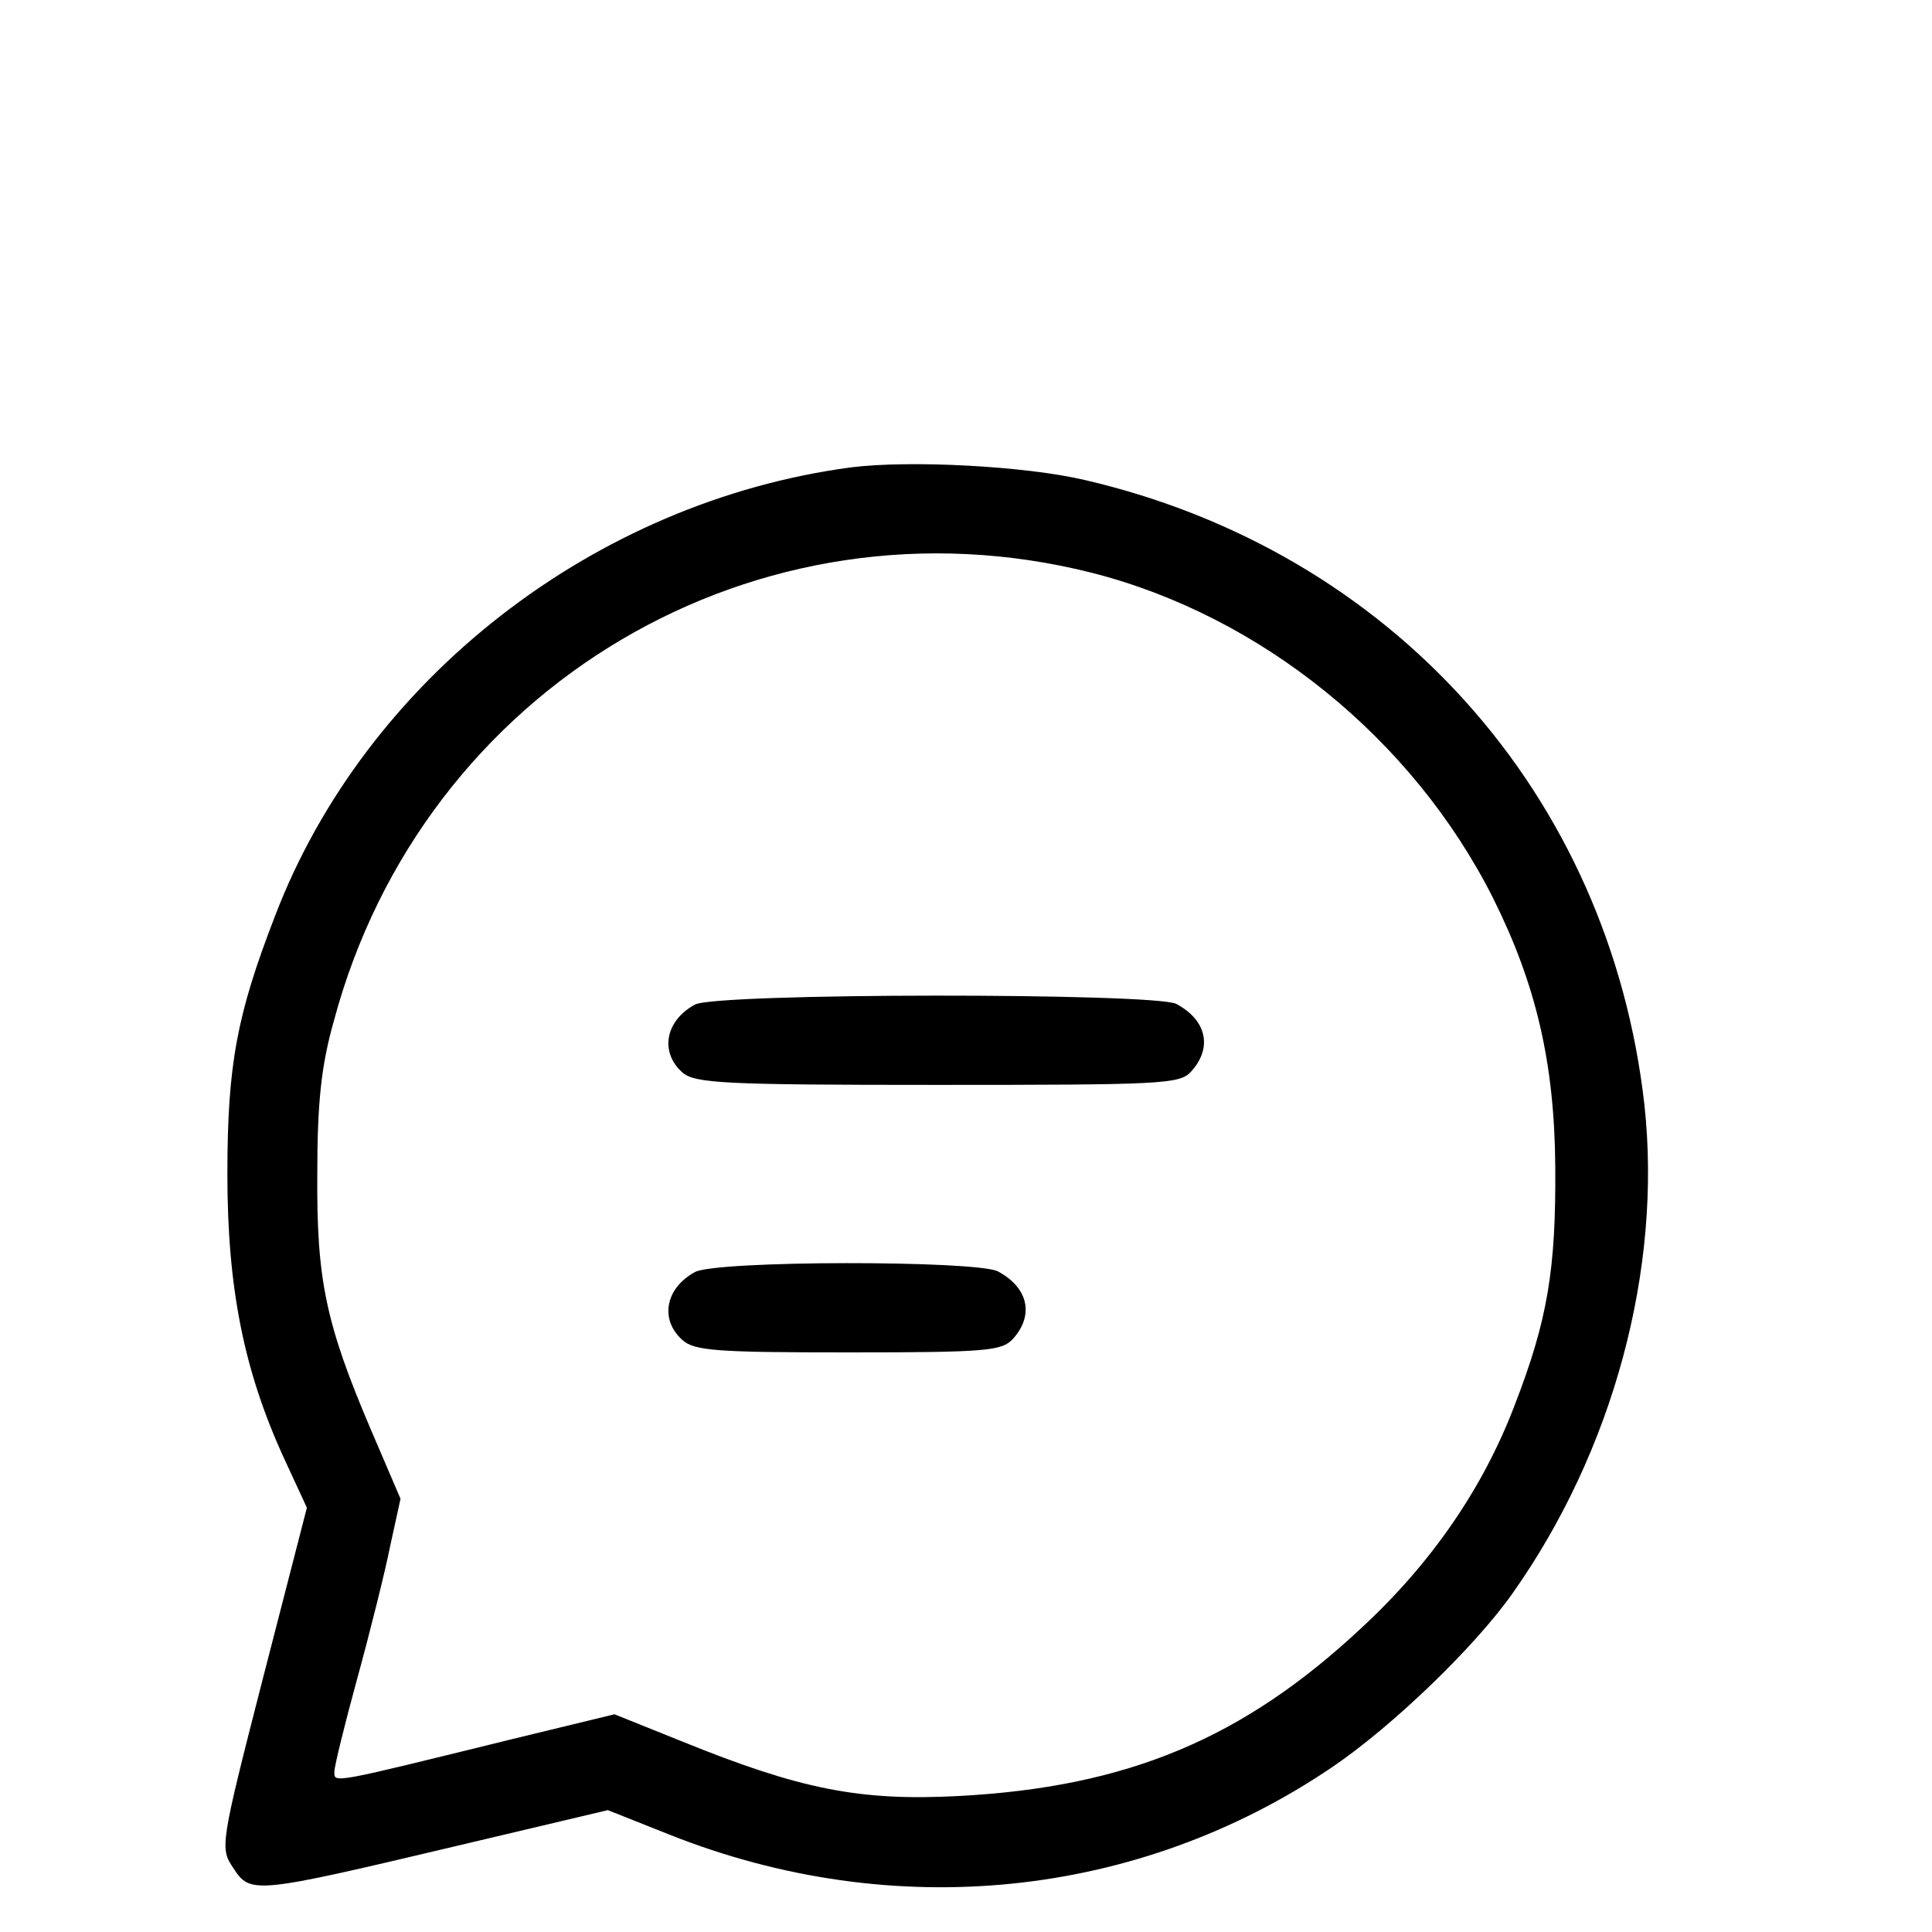 <svg version="1.0" xmlns="http://www.w3.org/2000/svg" width="32px" height="32px" viewBox="0 0 250 260" preserveAspectRatio="xMidYMid meet">
    <g transform="translate(0,260) scale(0.1,-0.1)"
    fill="#000000" stroke="none">
    <path d="M1095 1971 c-345 -46 -653 -285 -775 -604 -51 -132 -64 -199 -64
    -347 0 -153 22 -264 76 -382 l31 -67 -59 -229 c-58 -226 -58 -229 -40 -256 23
    -35 27 -35 297 29 l207 49 83 -33 c302 -120 631 -86 892 91 81 55 191 161 242
    233 136 192 202 437 178 658 -47 418 -340 745 -753 841 -81 19 -236 27 -315
    17z m325 -142 c227 -58 431 -223 539 -437 58 -116 83 -222 84 -362 1 -138 -10
    -206 -55 -322 -42 -110 -111 -211 -205 -298 -160 -150 -316 -215 -543 -227
    -133 -7 -213 9 -371 73 l-92 37 -136 -33 c-248 -61 -241 -60 -241 -44 0 7 14
    64 31 126 17 62 37 142 44 177 l14 64 -39 91 c-62 145 -74 204 -73 346 0 94 5
    145 22 205 120 451 571 718 1021 604z"/>
    <path d="M885 1248 c-40 -22 -47 -64 -17 -91 17 -15 55 -17 344 -17 302 0 326
    1 341 18 29 32 21 69 -20 91 -30 15 -620 15 -648 -1z"/>
    <path d="M885 888 c-40 -22 -47 -64 -17 -91 16 -15 47 -17 224 -17 186 0 206
    2 221 18 29 32 21 69 -20 91 -29 15 -380 15 -408 -1z"/>
    </g>
</svg>